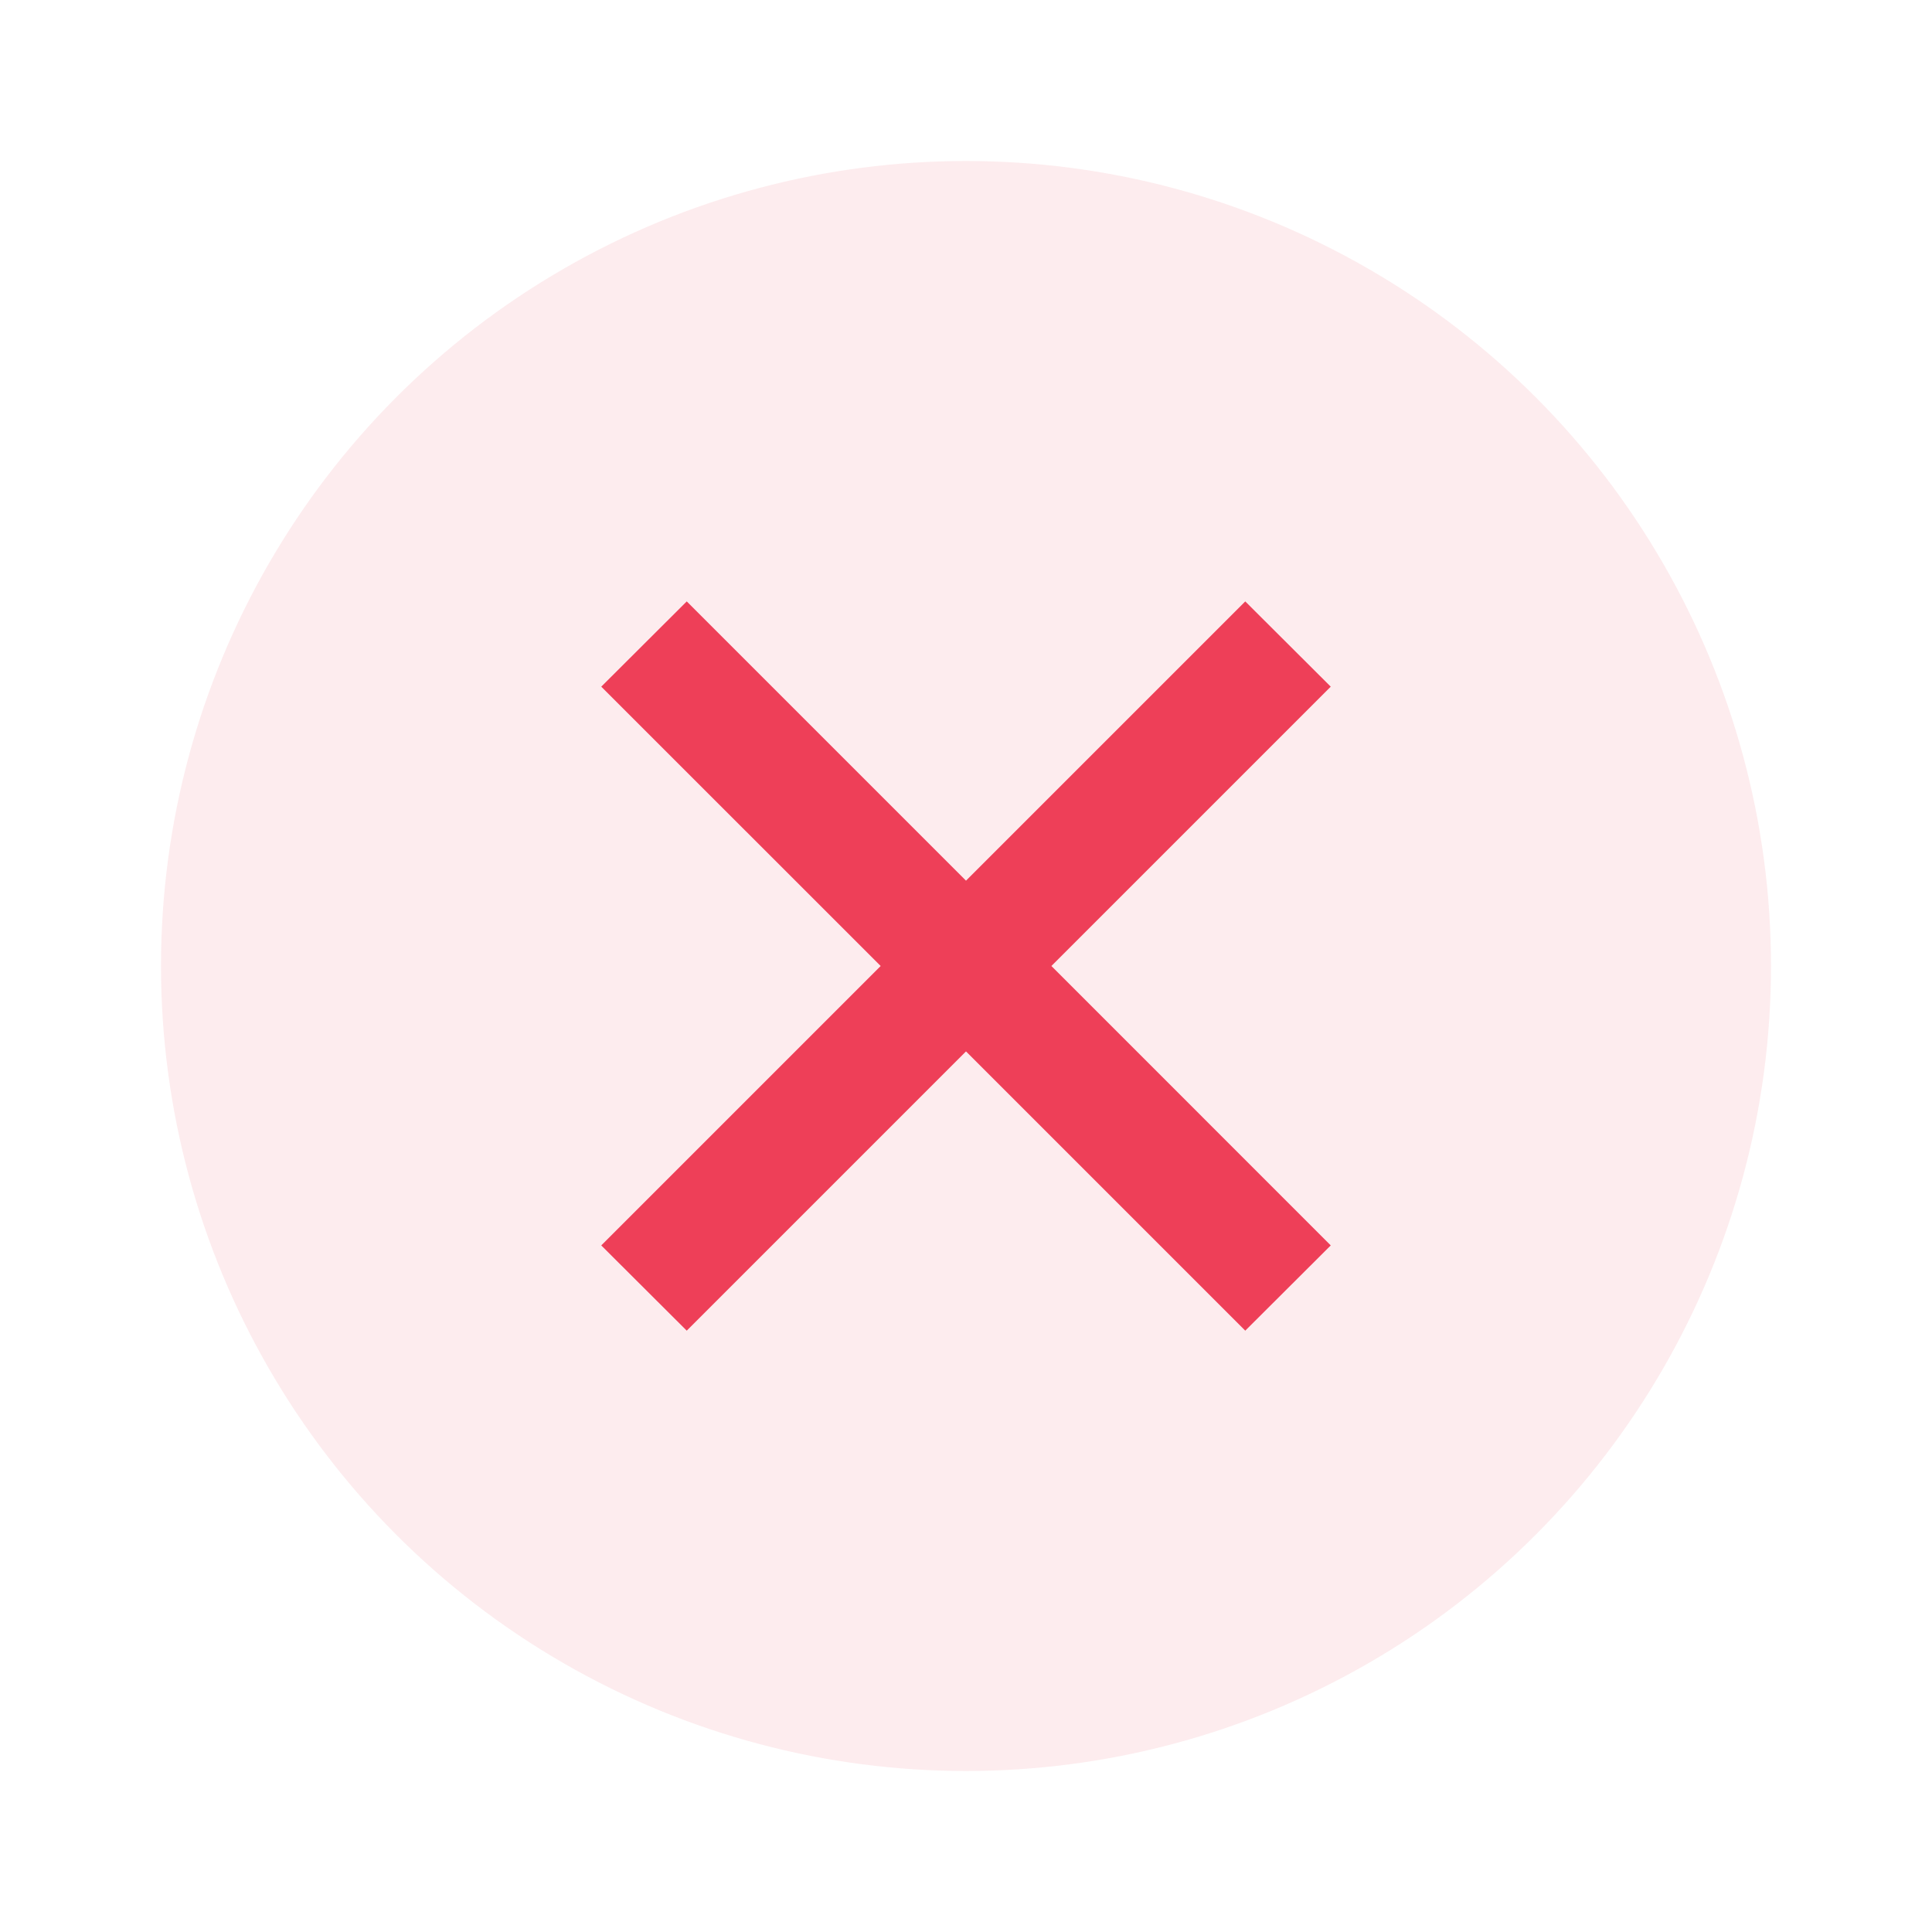 <svg width="24" height="24" viewBox="0 0 24 24" fill="none" xmlns="http://www.w3.org/2000/svg">
<circle opacity="0.1" cx="12" cy="12" r="10" fill="#EE3F58"/>
<path fill-rule="evenodd" clip-rule="evenodd" d="M10.94 12L7.469 15.471L8.531 16.53L12 13.061L15.469 16.53L16.531 15.471L13.061 12L16.531 8.53L15.469 7.471L12 10.94L8.531 7.471L7.469 8.53L10.94 12Z" fill="#EE3F58"/>
</svg>

